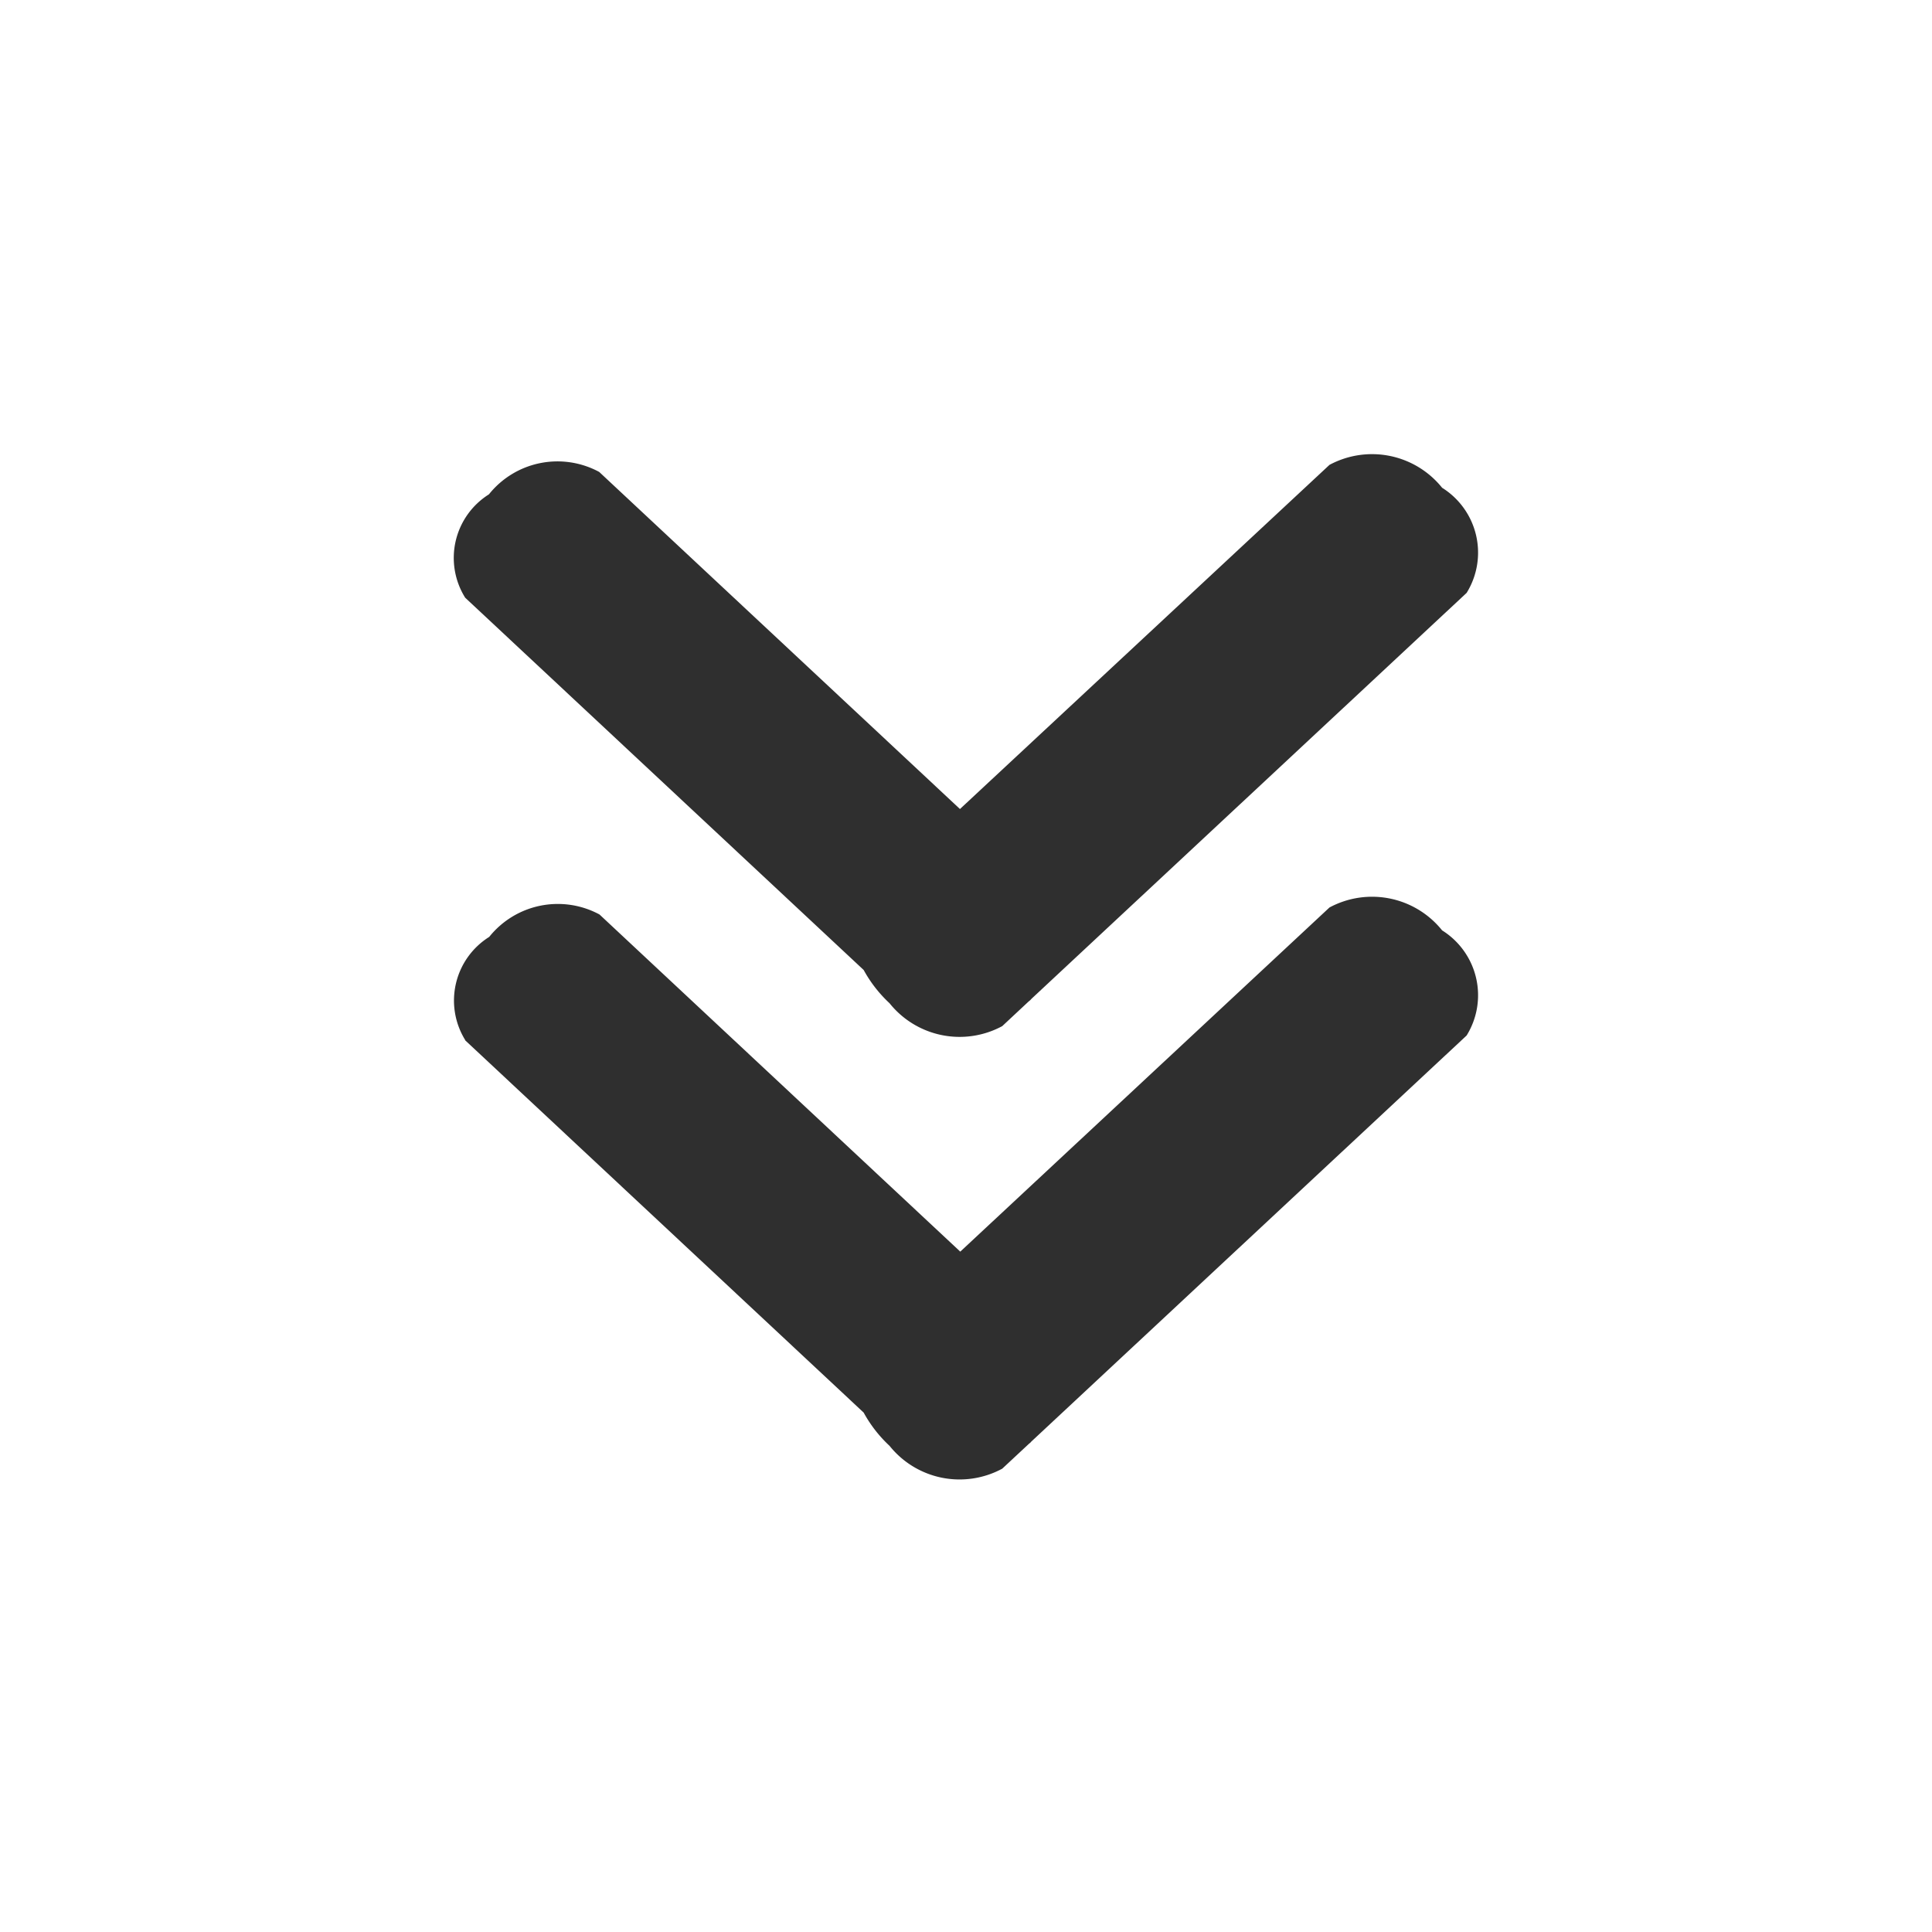 <svg xmlns="http://www.w3.org/2000/svg" width="32" height="32" viewBox="0 0 32 32">
  <defs>
    <style>
      .cls-1 {
        fill: #2f2f2f;
        fill-rule: evenodd;
      }
    </style>
  </defs>
  <path id="double-angle-down" class="cls-1" d="M580.205,114.4l6.6,6.166a2.179,2.179,0,0,0,.429.551,1.487,1.487,0,0,0,1.866.379l0.438-.409,0.026-.021,0.022-.024,7.206-6.722a1.267,1.267,0,0,0-.406-1.741,1.488,1.488,0,0,0-1.866-.379L588.4,117.9l-5.975-5.583a1.454,1.454,0,0,0-1.827.371A1.243,1.243,0,0,0,580.205,114.4Zm0,7.331,6.6,6.166a2.179,2.179,0,0,0,.429.551,1.486,1.486,0,0,0,1.866.378l0.438-.408a0.265,0.265,0,0,1,.026-0.021c0.008-.008.014-0.017,0.022-0.024l7.206-6.722a1.267,1.267,0,0,0-.406-1.741,1.487,1.487,0,0,0-1.866-.379l-6.115,5.7-5.975-5.584a1.455,1.455,0,0,0-1.827.371A1.244,1.244,0,0,0,580.205,121.726Z" transform="translate(-572.5 -104.5)"/>
</svg>
